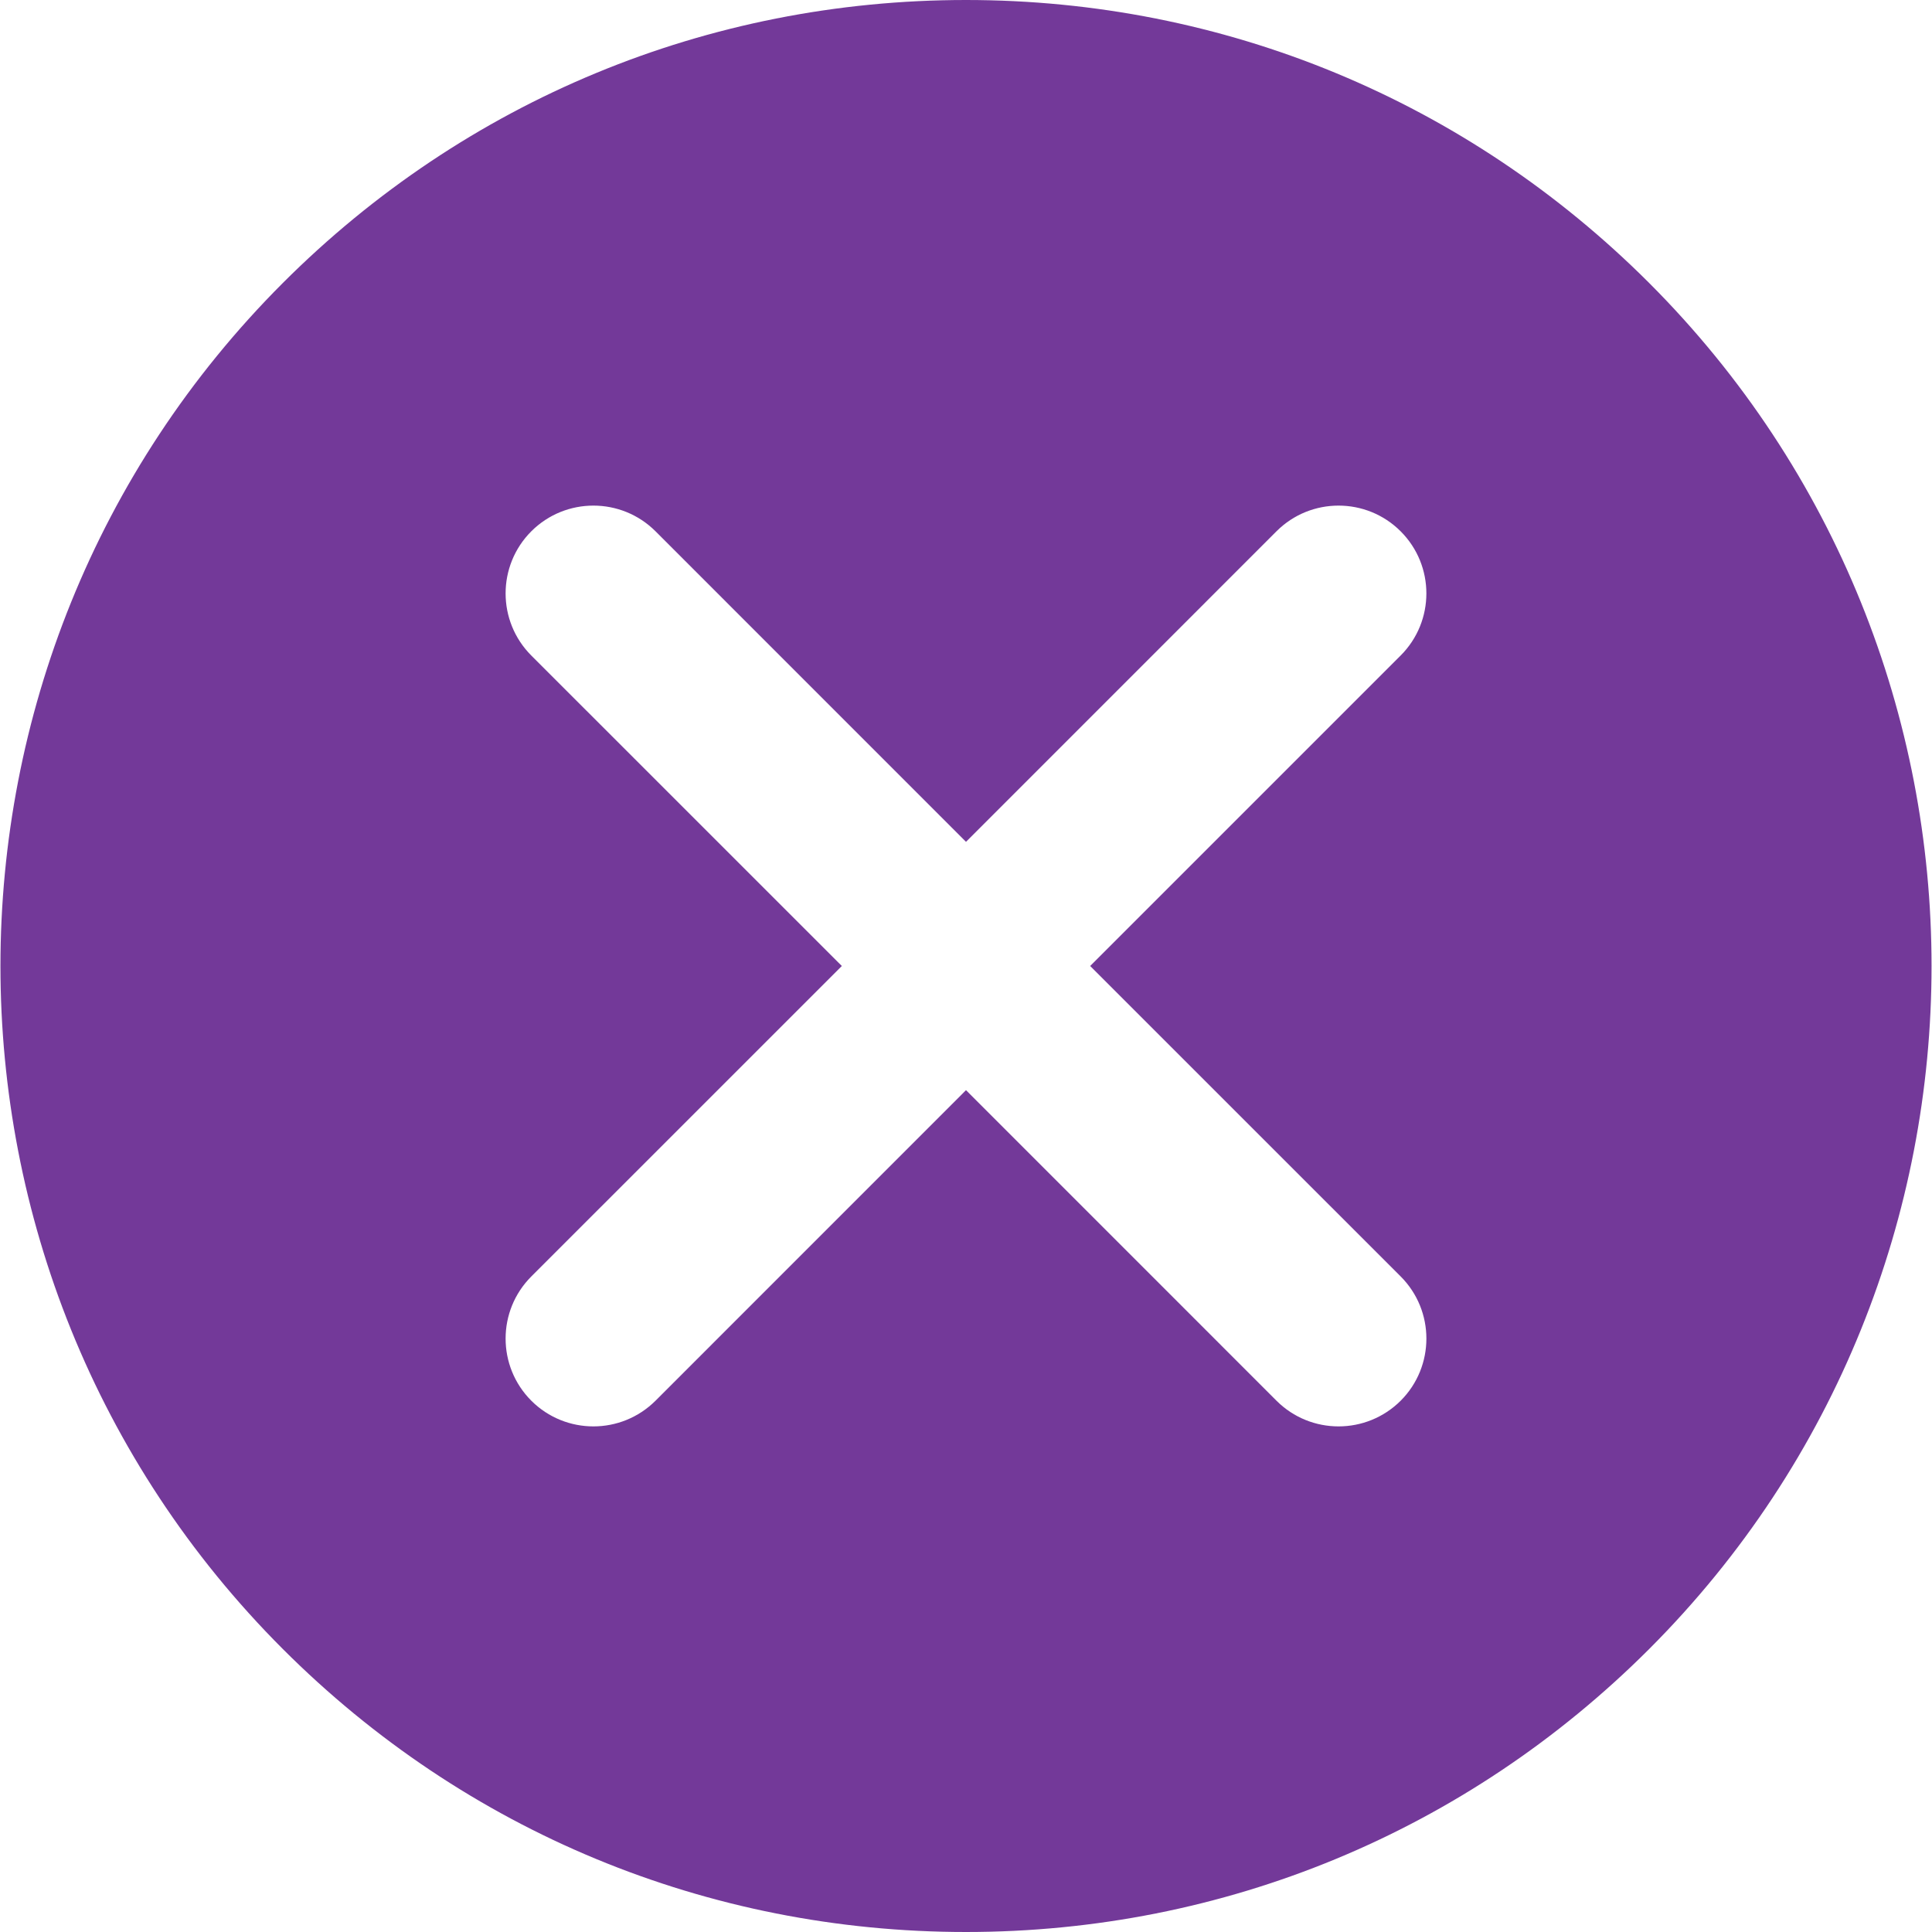 <svg width="30" height="30" viewBox="0 0 30 30" fill="none" xmlns="http://www.w3.org/2000/svg">
<path d="M15 0C10.993 0 7.226 1.56 4.393 4.393C-1.455 10.242 -1.455 19.758 4.393 25.607C7.226 28.44 10.993 30 15 30C19.006 30 22.773 28.44 25.607 25.607C31.455 19.758 31.455 10.242 25.607 4.393C22.773 1.56 19.006 0 15 0ZM21.75 21.75C21.483 22.016 21.134 22.149 20.785 22.149C20.436 22.149 20.087 22.016 19.821 21.75L15 16.928L10.179 21.75C9.912 22.016 9.563 22.149 9.214 22.149C8.866 22.149 8.516 22.016 8.25 21.75C7.718 21.217 7.718 20.354 8.25 19.821L13.072 15L8.25 10.179C7.718 9.646 7.718 8.783 8.25 8.25C8.783 7.718 9.646 7.718 10.179 8.25L15 13.072L19.821 8.25C20.353 7.718 21.217 7.718 21.749 8.25C22.282 8.783 22.282 9.646 21.749 10.179L16.928 15L21.75 19.821C22.282 20.354 22.282 21.217 21.75 21.75Z" fill="#733999"/>
</svg>
